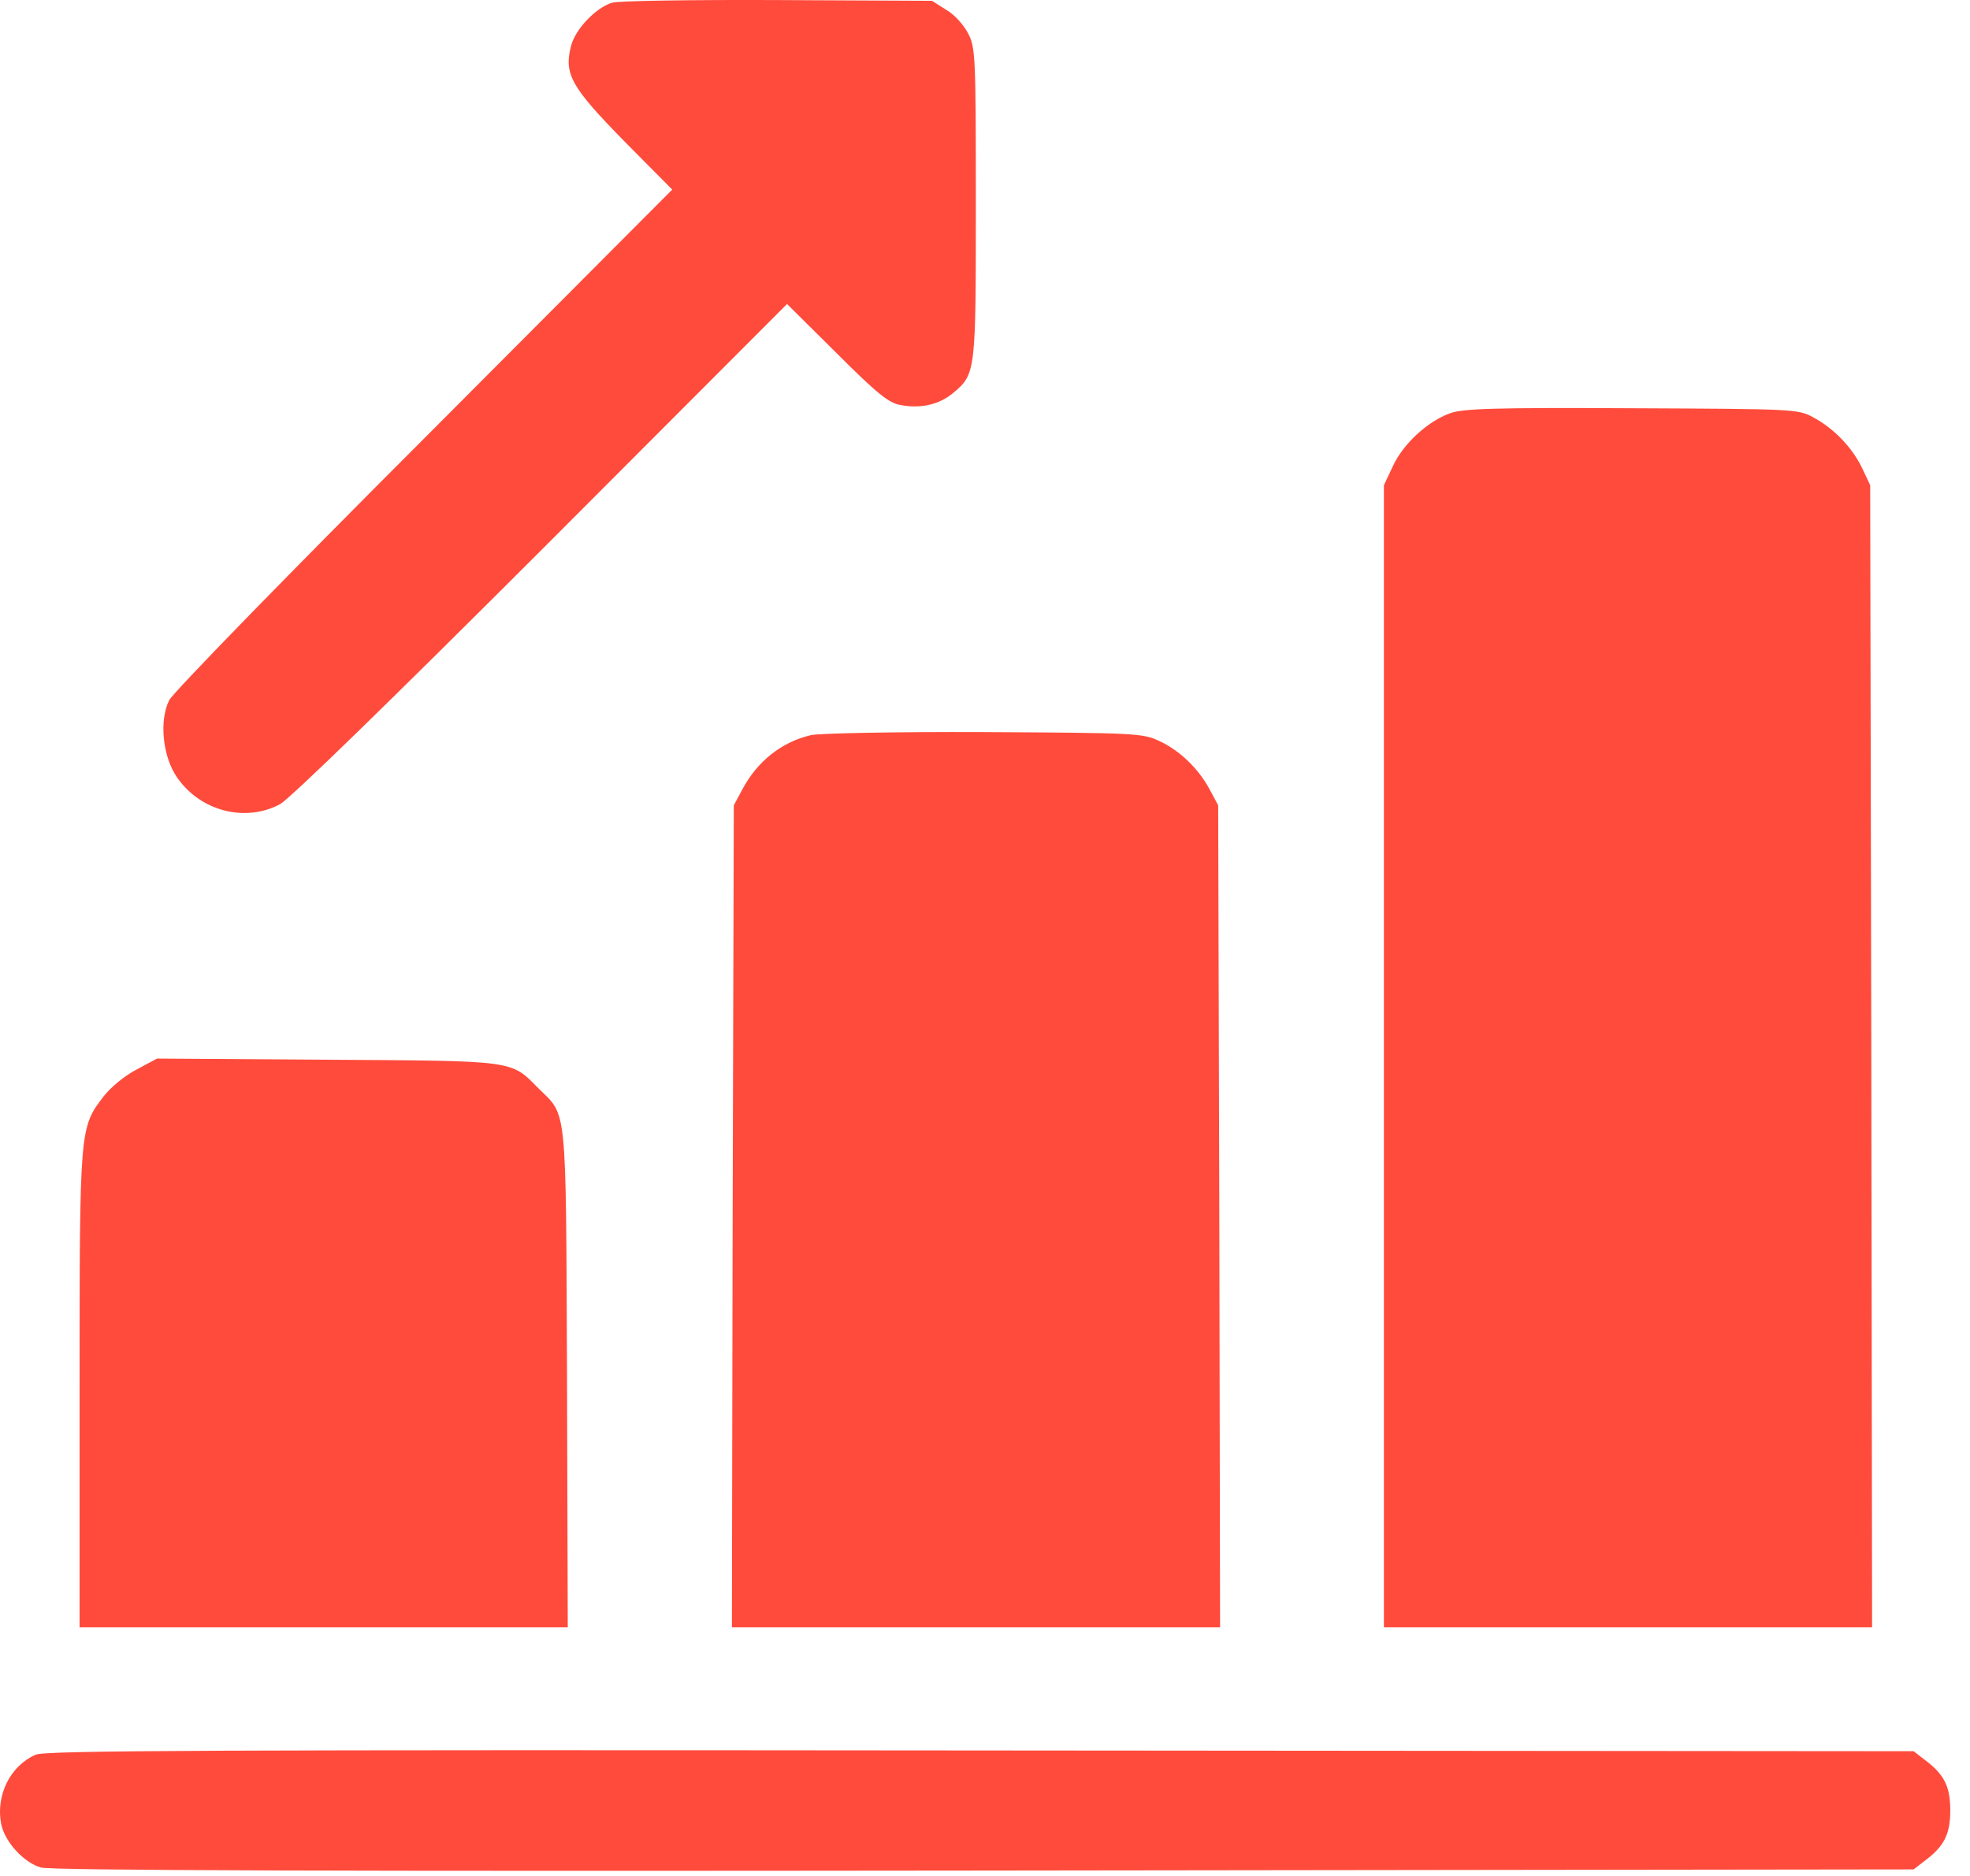 <svg width="63" height="60" viewBox="0 0 63 60" fill="none" xmlns="http://www.w3.org/2000/svg">
<path fill-rule="evenodd" clip-rule="evenodd" d="M19.571 0.087C19.059 0.246 18.413 0.917 18.266 1.453C18.023 2.368 18.266 2.783 19.962 4.515L21.498 6.064L13.559 14.028C9.192 18.395 5.521 22.164 5.411 22.395C5.082 23.054 5.204 24.213 5.667 24.871C6.411 25.945 7.838 26.311 8.948 25.725C9.241 25.579 12.546 22.359 17.303 17.602L25.17 9.723L26.755 11.296C28.048 12.589 28.426 12.894 28.804 12.955C29.438 13.077 30.036 12.943 30.487 12.565C31.207 11.955 31.207 11.906 31.207 6.491C31.207 1.807 31.195 1.514 30.963 1.075C30.829 0.807 30.524 0.465 30.268 0.319L29.804 0.026L24.865 0.002C22.145 -0.01 19.767 0.026 19.571 0.087L19.571 0.087Z" fill="#FF4B3C"/>
<path fill-rule="evenodd" clip-rule="evenodd" d="M46.379 13.215C45.659 13.472 44.879 14.191 44.549 14.898L44.257 15.52V33.777V52.046H52.063H59.869L59.844 33.777L59.808 15.52L59.551 14.972C59.234 14.313 58.649 13.703 57.99 13.35C57.502 13.081 57.368 13.081 52.185 13.057C47.769 13.033 46.794 13.069 46.379 13.215Z" fill="#FF4B3C"/>
<path fill-rule="evenodd" clip-rule="evenodd" d="M25.931 23.513C24.991 23.733 24.211 24.355 23.735 25.257L23.467 25.758L23.43 38.895L23.406 52.046H31.212H39.018L38.993 38.895L38.957 25.758L38.689 25.257C38.323 24.574 37.725 24.001 37.066 23.696C36.542 23.452 36.31 23.44 31.456 23.415C28.675 23.403 26.187 23.452 25.931 23.513V23.513Z" fill="#FF4B3C"/>
<path fill-rule="evenodd" clip-rule="evenodd" d="M4.362 34.211C3.984 34.406 3.545 34.772 3.314 35.065C2.545 36.077 2.545 36.041 2.545 44.446V52.046H10.351H18.157L18.133 44.08C18.096 35.199 18.145 35.723 17.218 34.808C16.328 33.906 16.523 33.93 10.461 33.894L5.021 33.857L4.362 34.211Z" fill="#FF4B3C"/>
<path fill-rule="evenodd" clip-rule="evenodd" d="M1.145 56.12C0.328 56.474 -0.136 57.413 0.035 58.327C0.145 58.9 0.755 59.571 1.304 59.729C1.621 59.827 10.877 59.851 31.477 59.827L61.198 59.79L61.528 59.534C62.174 59.059 62.369 58.669 62.369 57.9C62.369 57.132 62.174 56.742 61.528 56.267L61.198 56.01L31.355 55.986C6.731 55.962 1.45 55.986 1.145 56.12V56.12Z" fill="#FF4B3C"/>
</svg>
